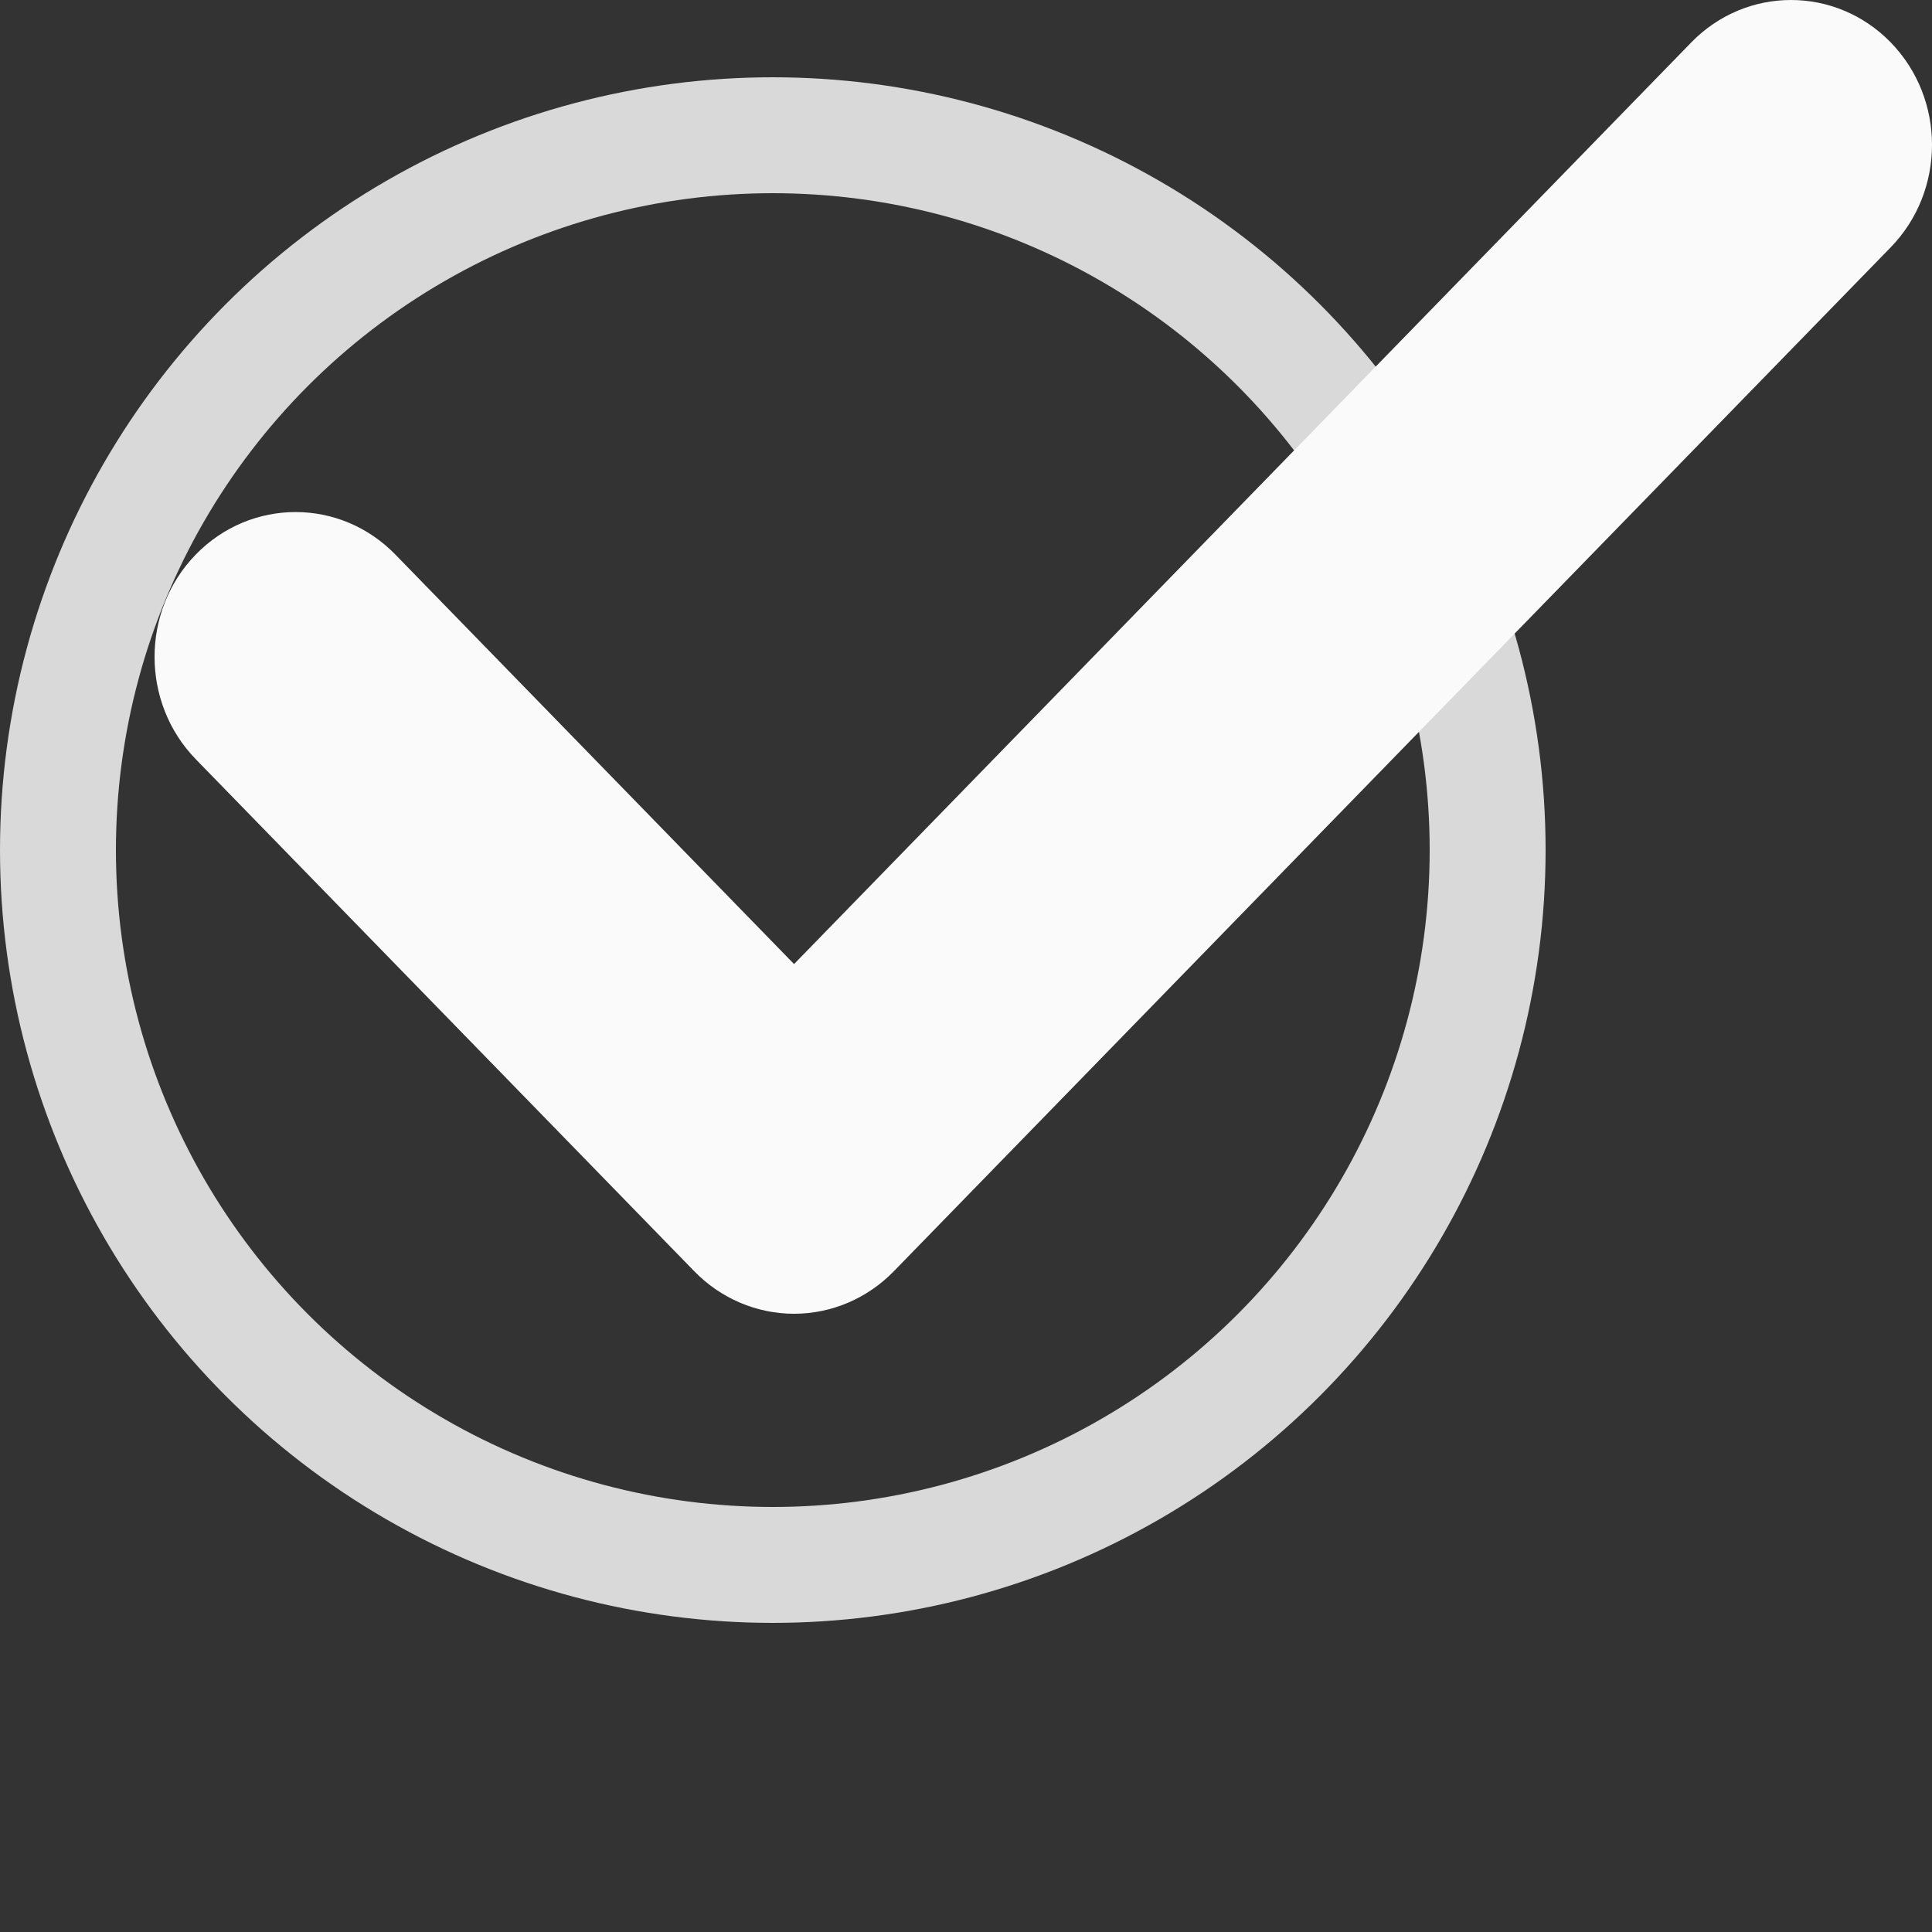<svg width="25" height="25" viewBox="0 0 25 25" fill="none" xmlns="http://www.w3.org/2000/svg">
<rect x="0" y="0" width="25" height="25" fill="#333333" stroke="none"/>
<circle cx="10" cy="11" r="9.25" stroke="#D9D9D9" stroke-width="1.5"/>
<path fill-rule="evenodd" clip-rule="evenodd" d="M24.466 0.549C25.178 1.281 25.178 2.468 24.466 3.2L11.565 16.451C11.223 16.802 10.759 17 10.275 17C9.791 17 9.327 16.802 8.985 16.451L2.534 9.825C1.822 9.093 1.822 7.907 2.534 7.175C3.247 6.443 4.402 6.443 5.115 7.175L10.275 12.475L21.885 0.549C22.598 -0.183 23.753 -0.183 24.466 0.549Z" fill="#FAFAFA"/>
</svg>
